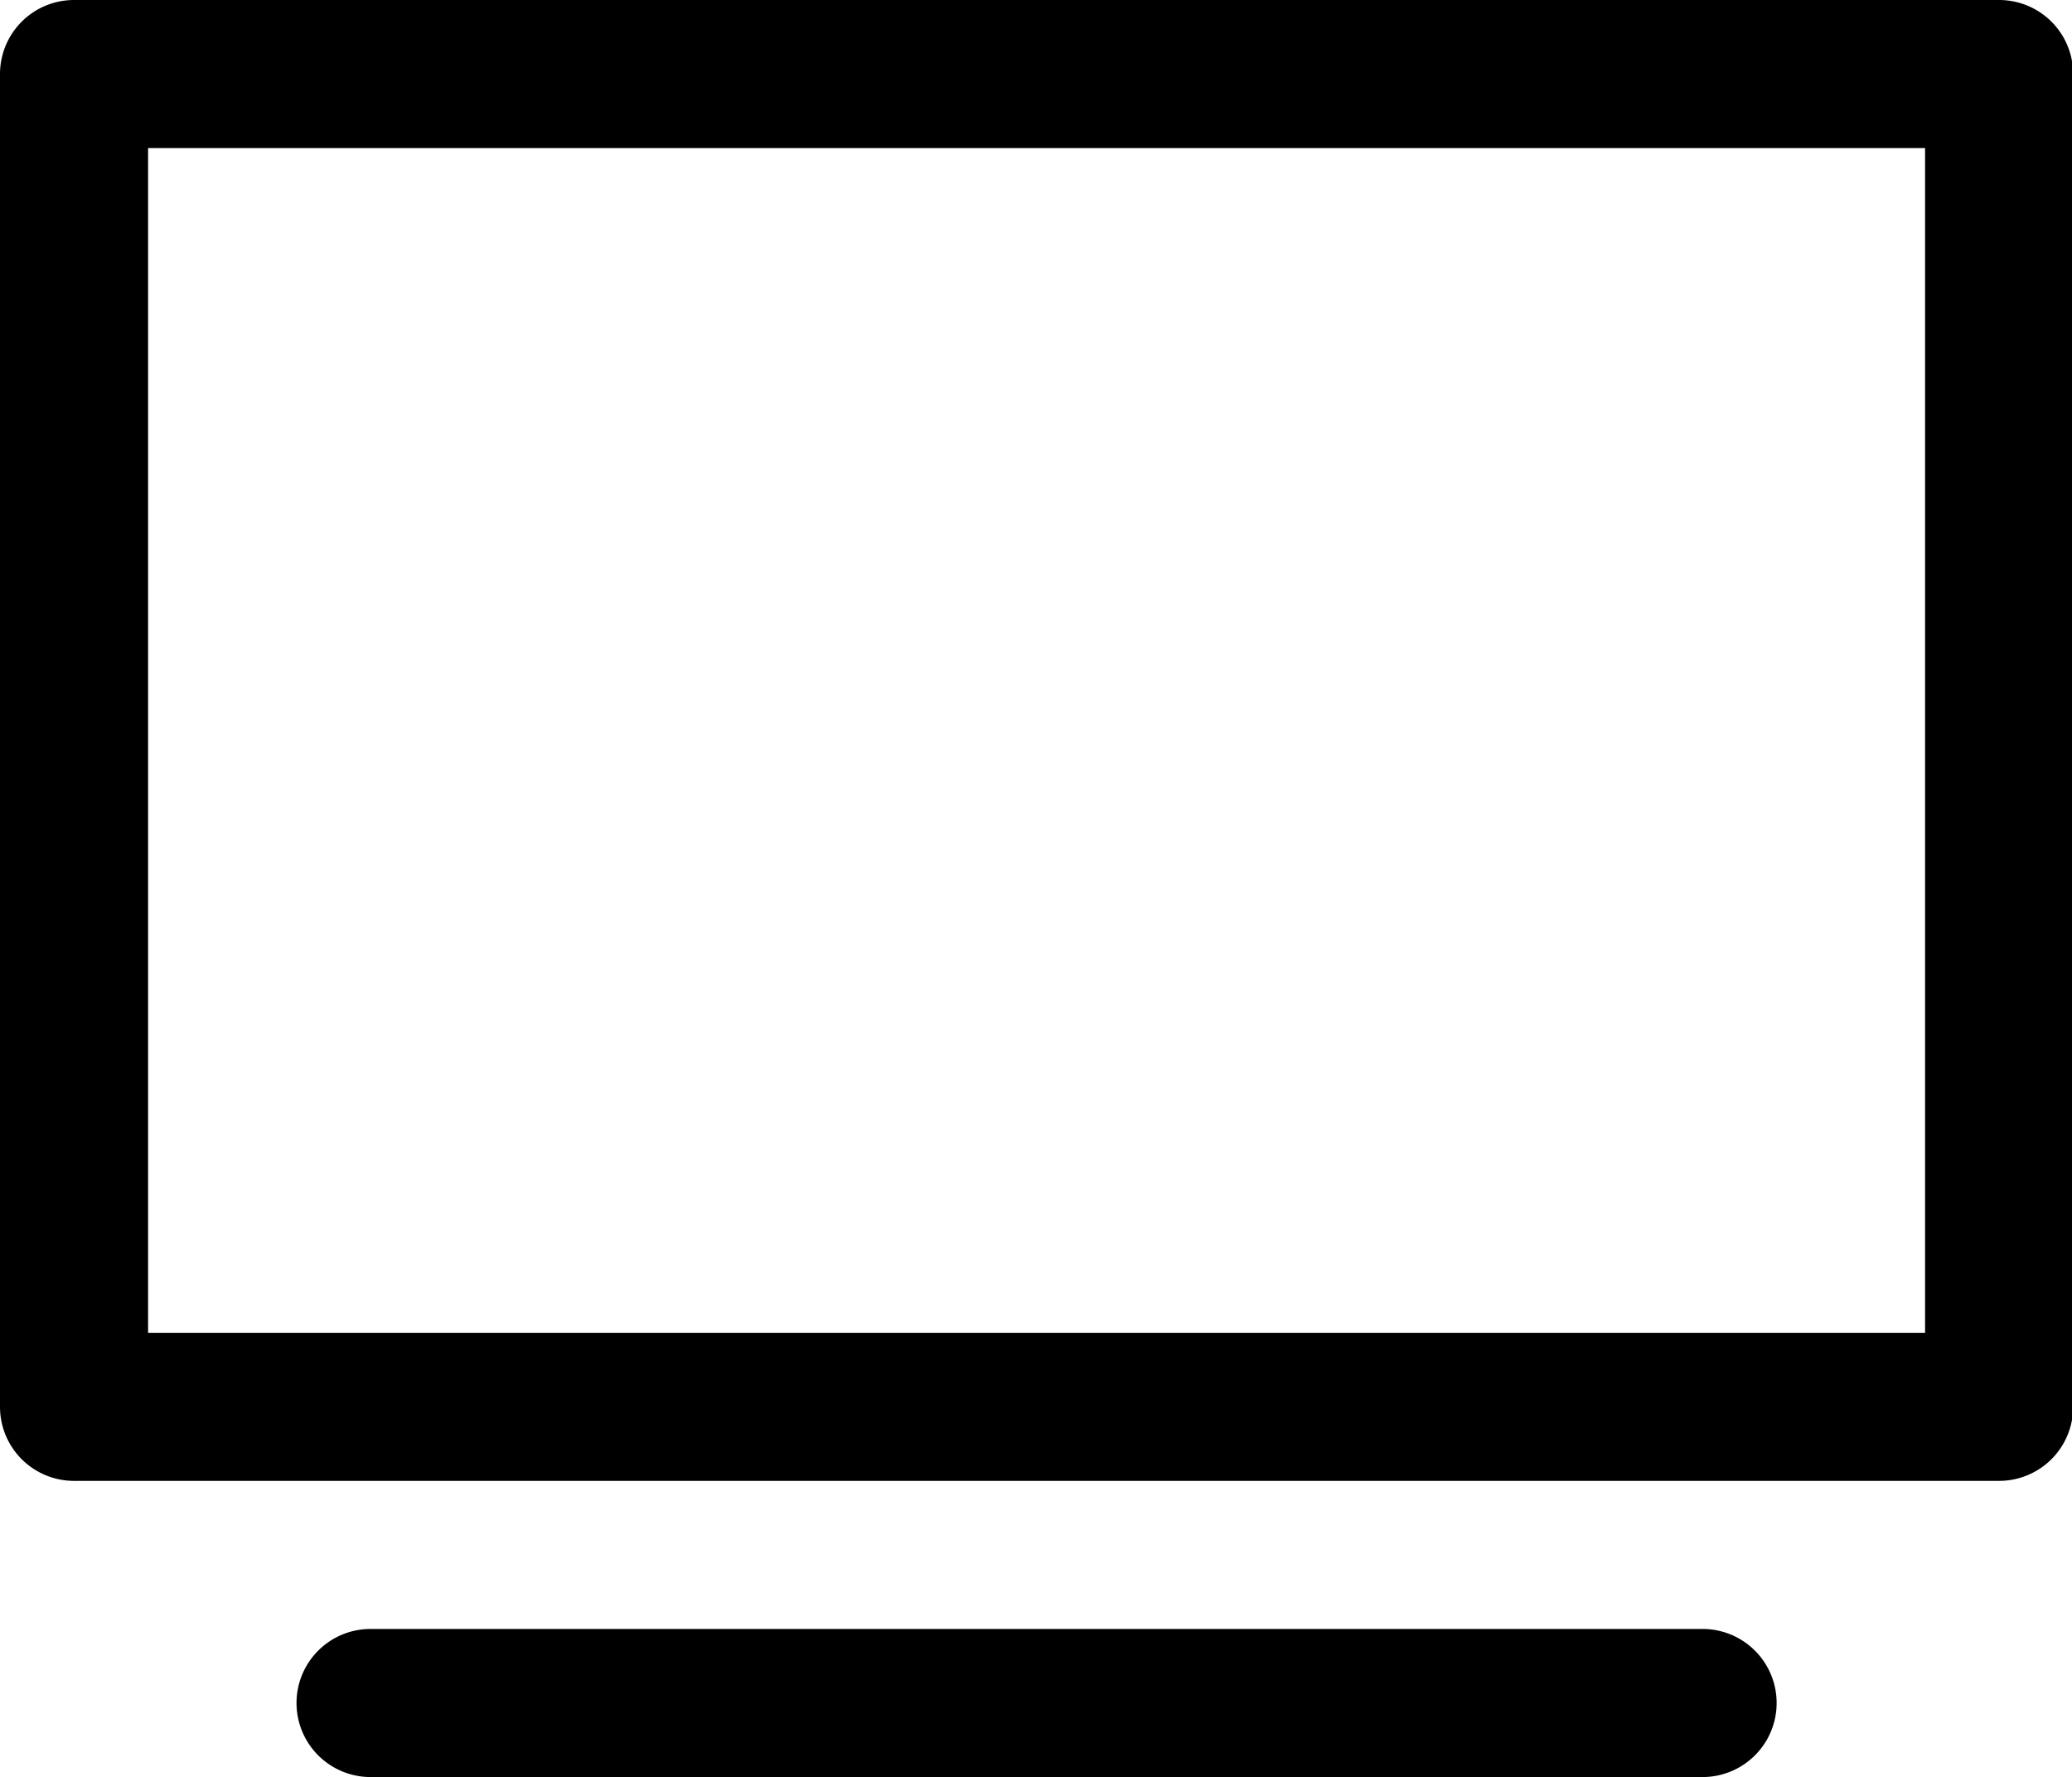 <?xml version="1.0" standalone="no"?><!DOCTYPE svg PUBLIC "-//W3C//DTD SVG 1.1//EN" "http://www.w3.org/Graphics/SVG/1.1/DTD/svg11.dtd"><svg t="1539830730710" class="icon" style="" viewBox="0 0 1194 1024" version="1.1" xmlns="http://www.w3.org/2000/svg" p-id="1902" xmlns:xlink="http://www.w3.org/1999/xlink" width="233.203" height="200"><defs><style type="text/css"></style></defs><path d="M1152 0H42.667a42.667 42.667 0 0 0-42.667 42.667v768a42.667 42.667 0 0 0 42.667 42.667h1109.333a42.667 42.667 0 0 0 42.667-42.667v-768a42.667 42.667 0 0 0-42.667-42.667zM1109.333 768H85.333V85.333h1024zM981.333 938.667h-768a42.667 42.667 0 0 0 0 85.333h768a42.667 42.667 0 0 0 0-85.333z" p-id="1903"></path></svg>